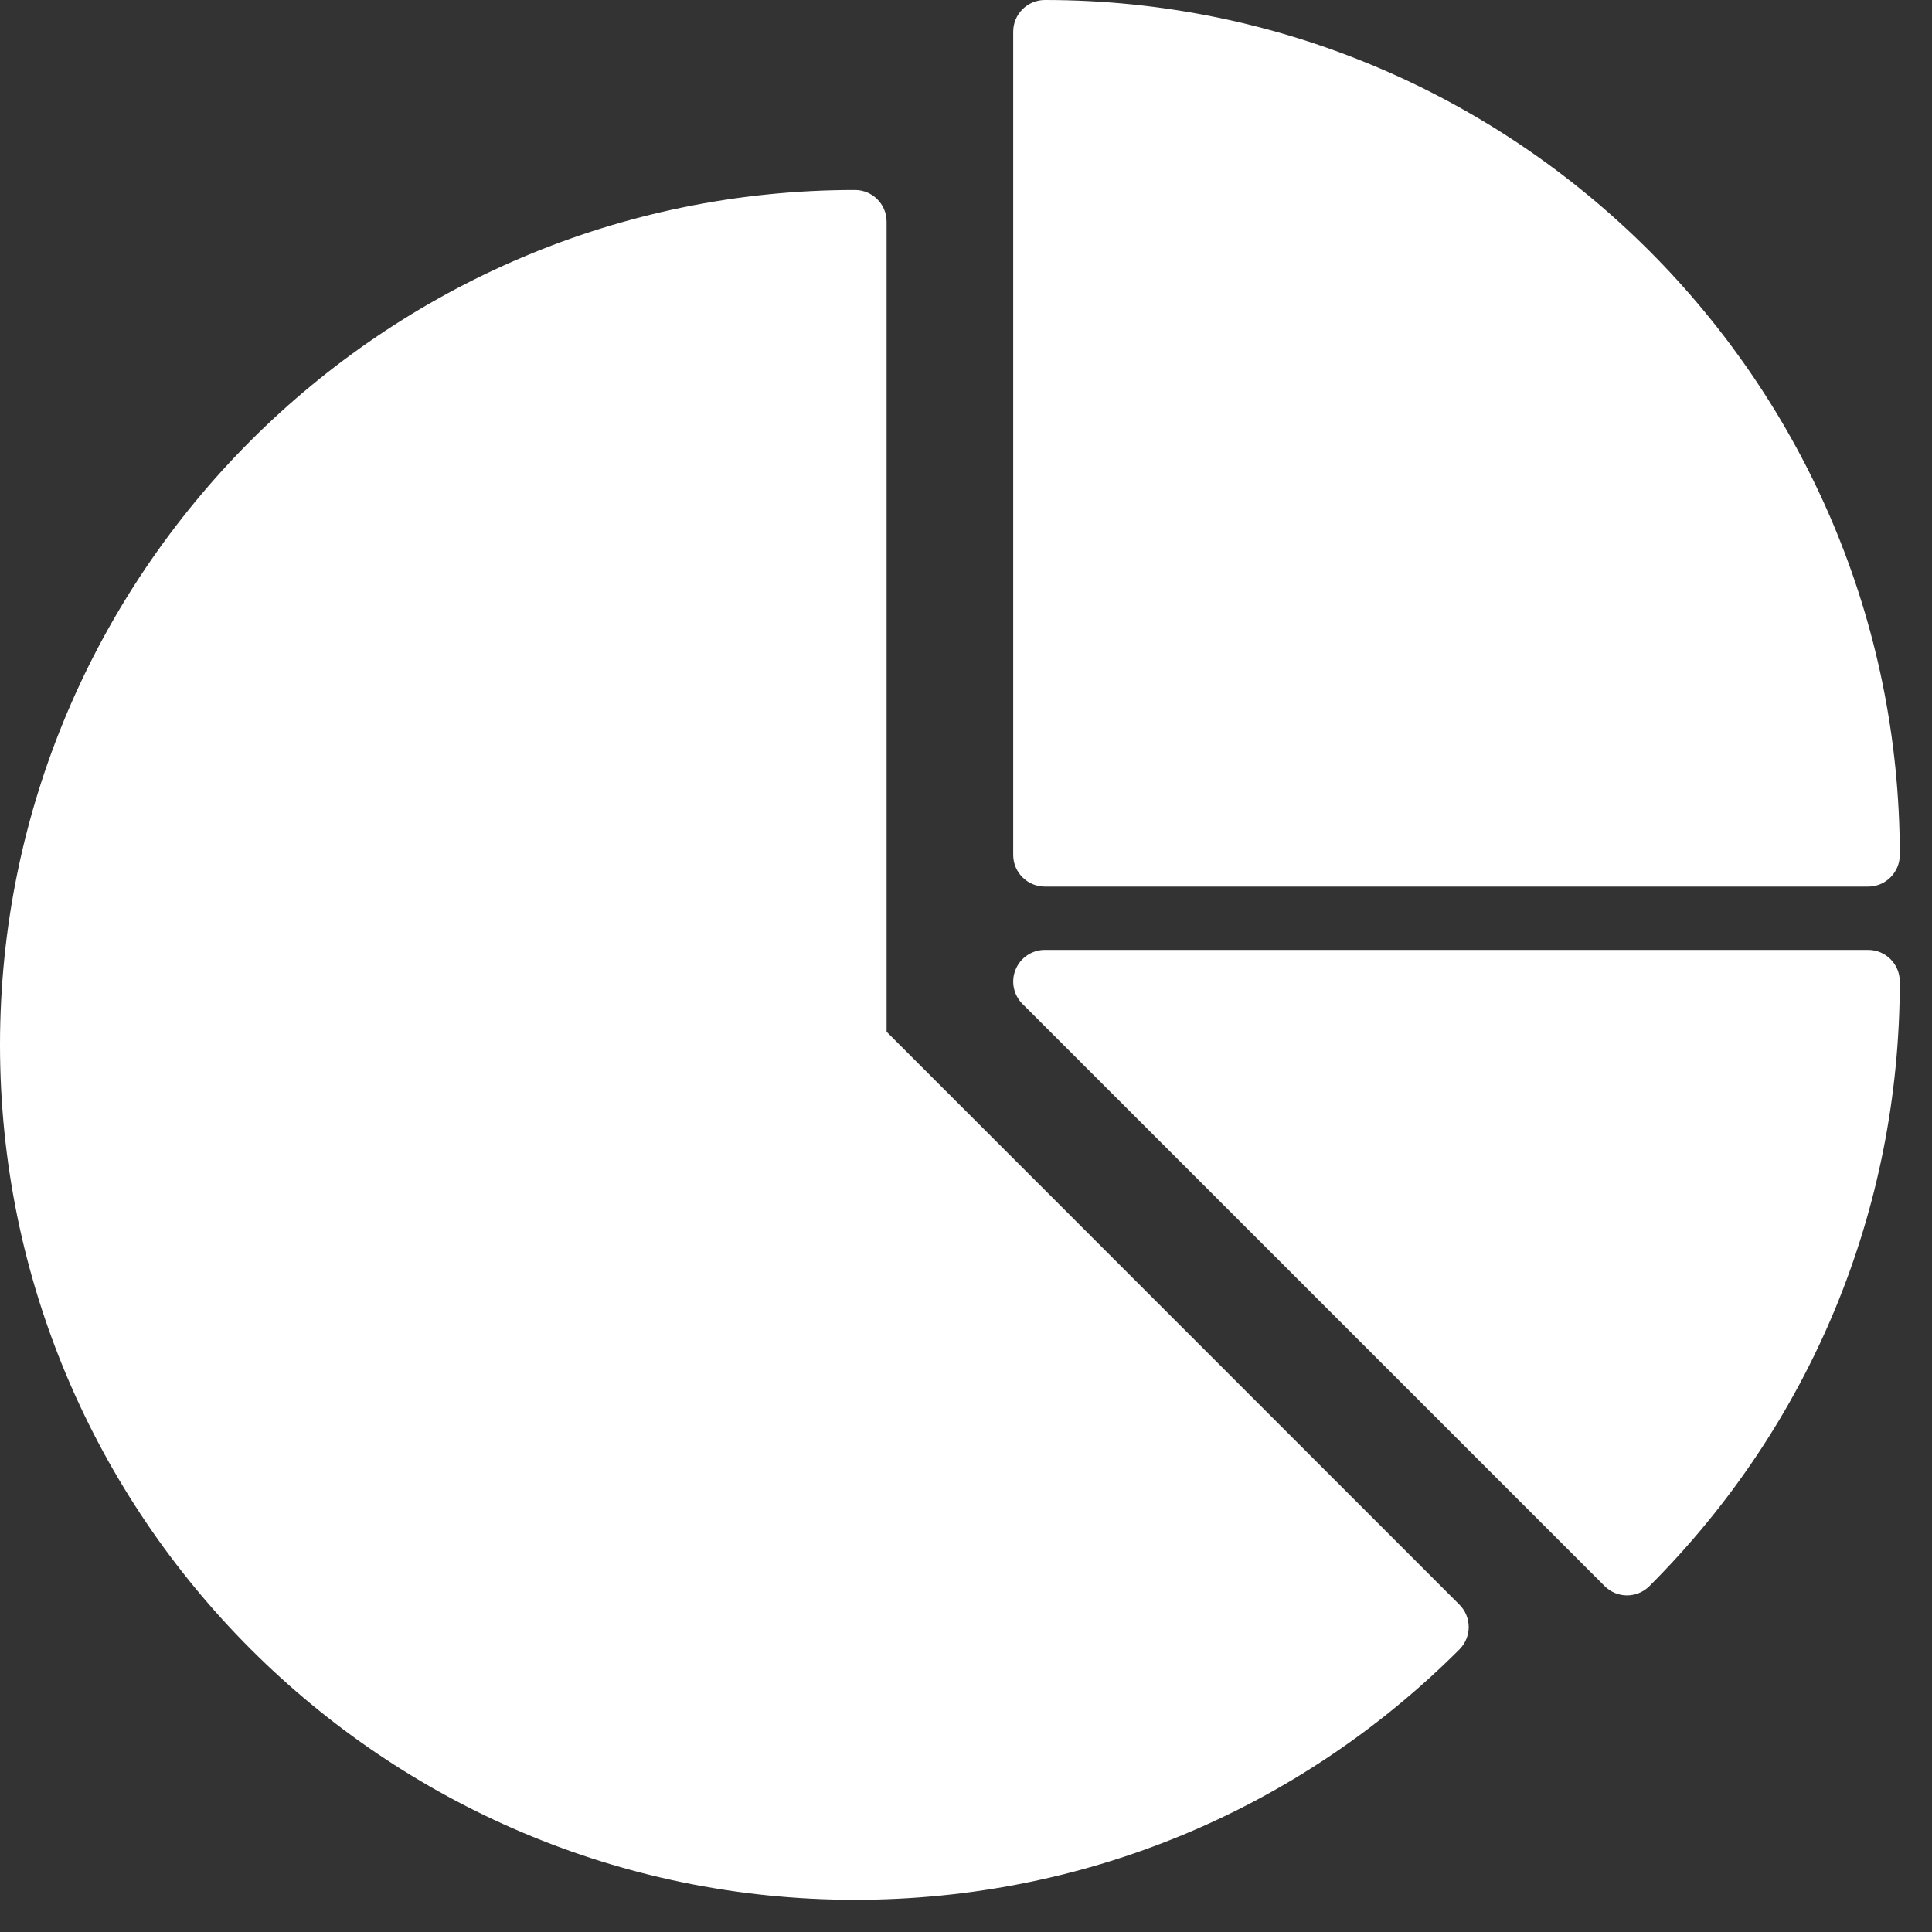 <?xml version="1.0" encoding="UTF-8"?>
<svg width="30px" height="30px" viewBox="0 0 30 30" version="1.1" xmlns="http://www.w3.org/2000/svg" xmlns:xlink="http://www.w3.org/1999/xlink">
    <rect x="0" y="0" width="30" height="30" fill="#333333" stroke="none"/>
    <!-- Generator: Sketch 46.1 (44463) - http://www.bohemiancoding.com/sketch -->
    <title>Group 11</title>
    <desc>Created with Sketch.</desc>
    <defs></defs>
    <g id="Page-1" stroke="none" stroke-width="1" fill="none" fill-rule="evenodd">
        <g id="Editando-&gt;-imagenes" transform="translate(-36, -855)" fill="#FFFFFF">
            <g id="SIDEBAR" transform="translate(-1, 0)">
                <g id="09" transform="translate(34, 787)">
                    <g id="Group-11" transform="translate(3, 68)">
                        <path d="M16.225,13.767 L29.008,13.767 C29.28,13.767 29.5,13.546 29.5,13.275 C29.5,5.955 23.545,0 16.225,0 C15.953,0 15.733,0.22 15.733,0.492 L15.733,13.275 C15.733,13.546 15.953,13.767 16.225,13.767 M13.767,16.021 L22.662,24.917 C22.754,25.009 22.806,25.134 22.806,25.264 C22.806,25.395 22.754,25.519 22.662,25.612 C20.154,28.119 16.821,29.5 13.275,29.5 C5.955,29.5 0,23.545 0,16.225 C0,8.905 5.955,2.95 13.275,2.95 C13.547,2.95 13.767,3.17 13.767,3.442 L13.767,16.021 Z M29.008,14.75 C29.28,14.75 29.5,14.97 29.5,15.242 C29.5,18.788 28.119,22.121 25.612,24.629 C25.519,24.721 25.395,24.773 25.264,24.773 C25.134,24.773 25.009,24.721 24.917,24.629 L15.877,15.589 C15.737,15.449 15.694,15.237 15.771,15.053 C15.846,14.87 16.026,14.75 16.225,14.75 L29.008,14.75 Z" id="icono_stats"></path>
                    </g>
                </g>
            </g>
        </g>
    </g>
</svg>